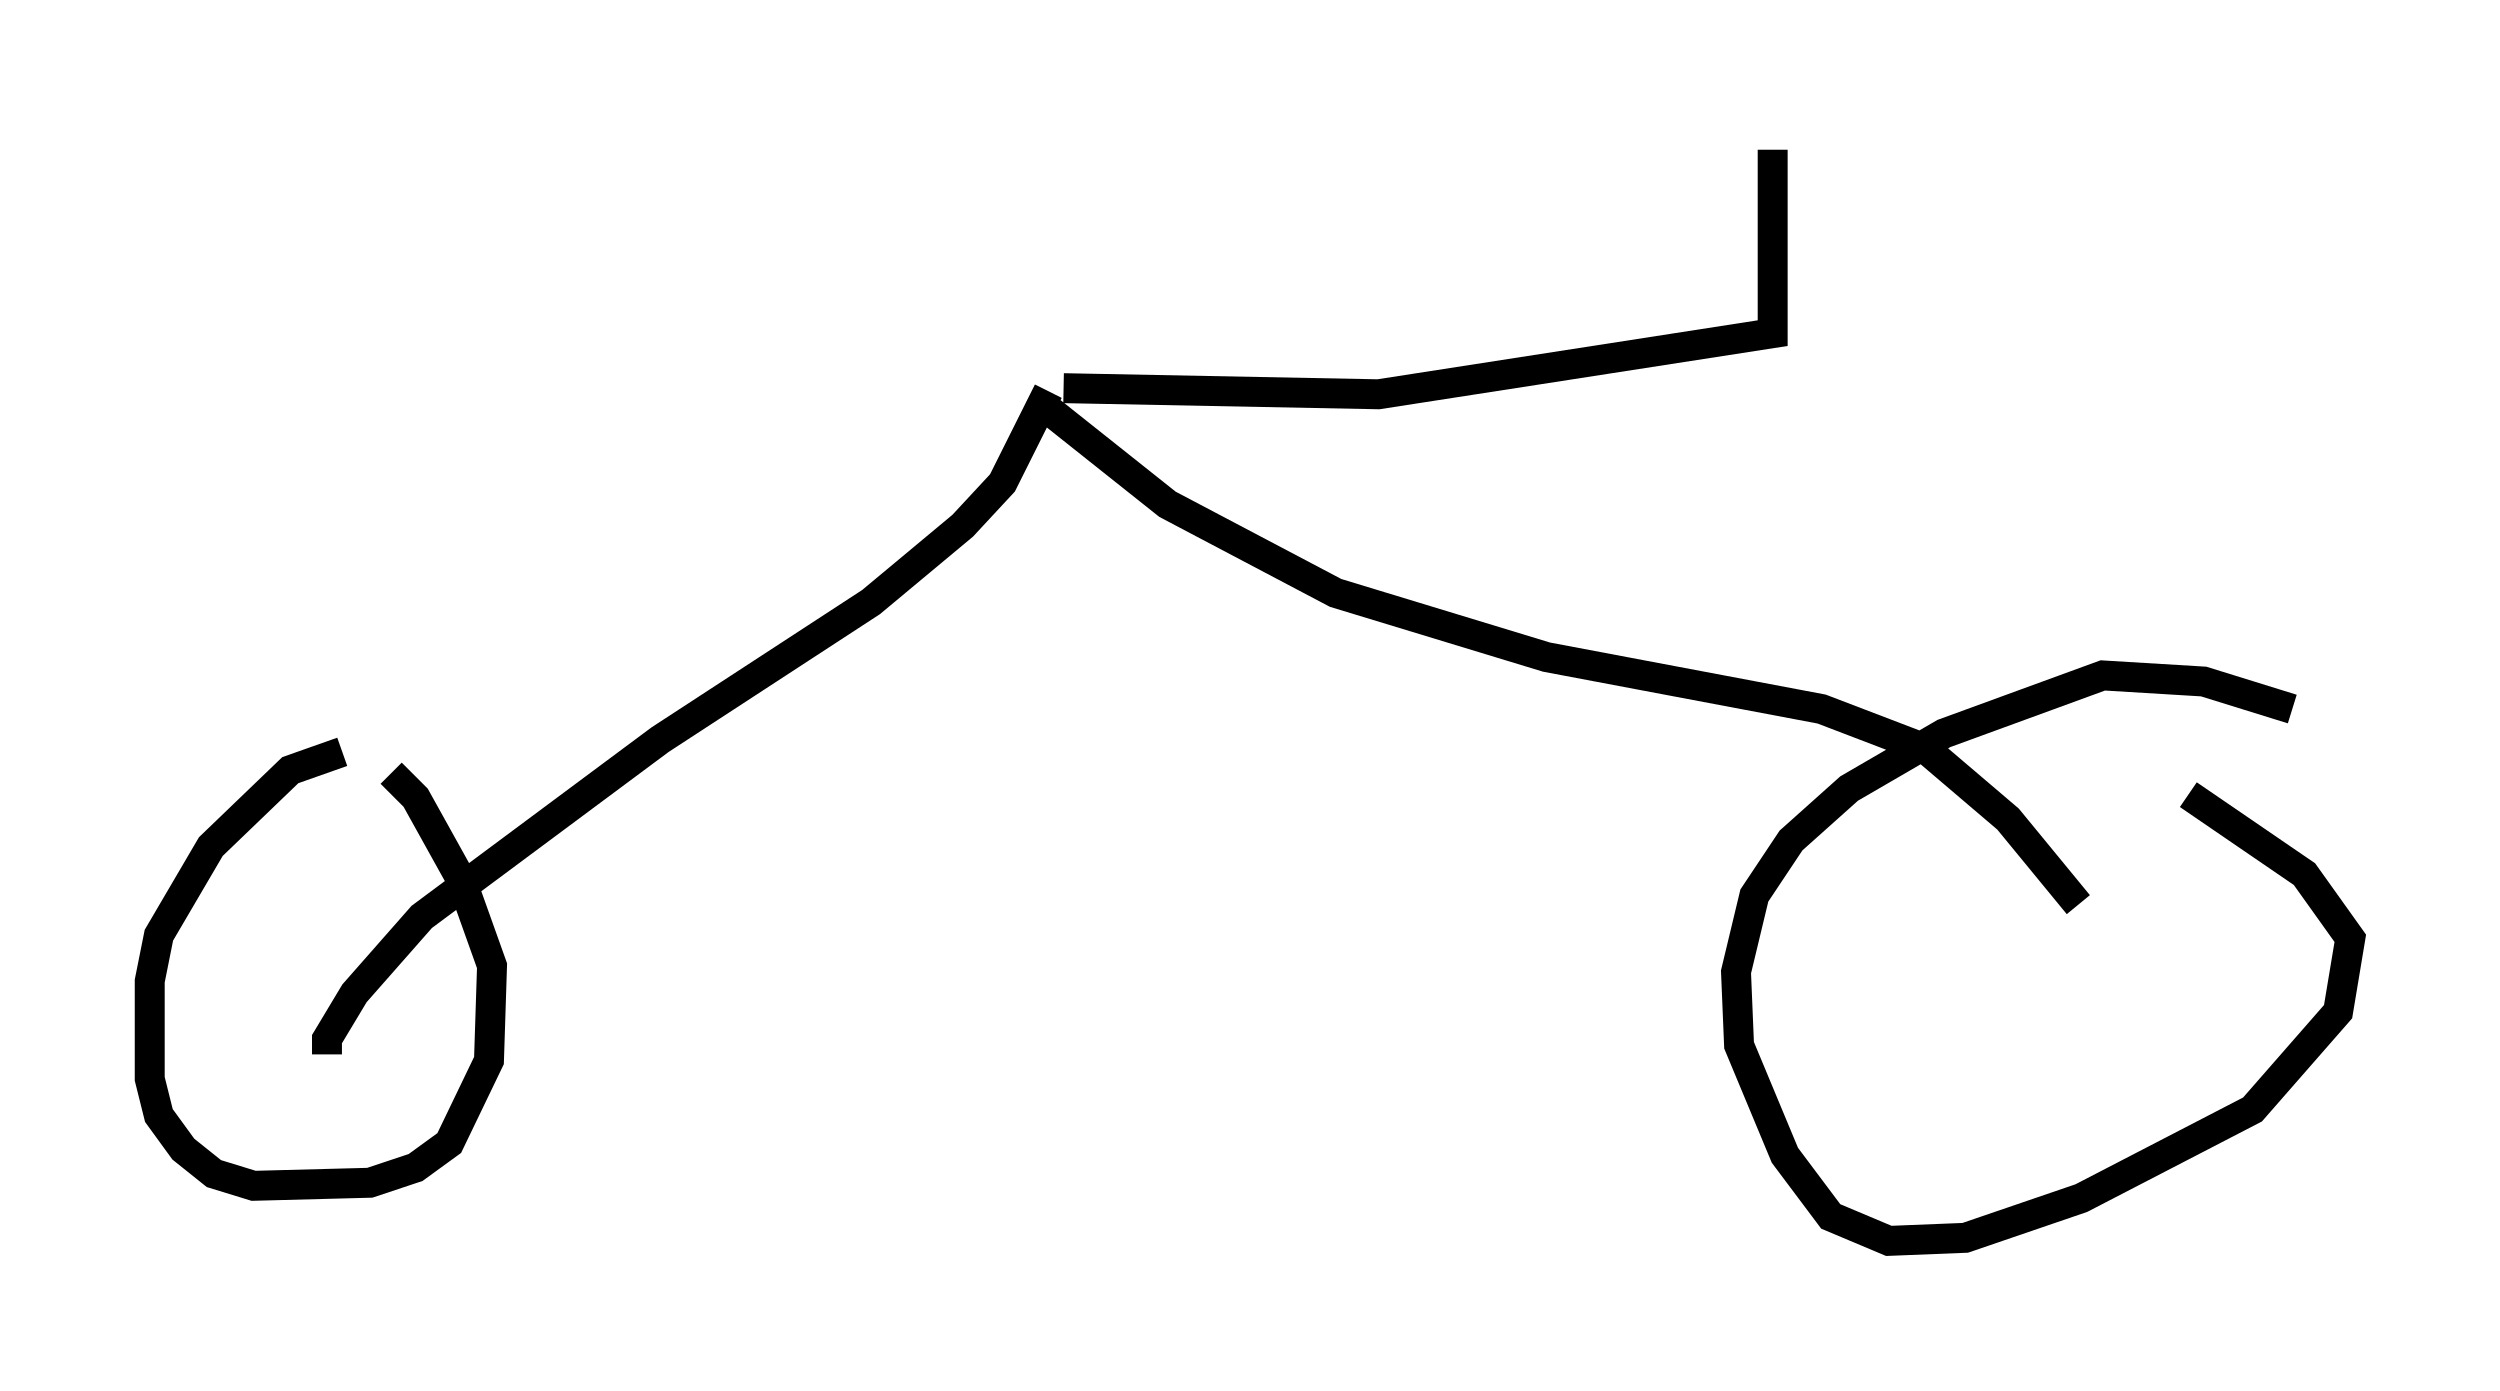 <?xml version="1.0" encoding="utf-8" ?>
<svg baseProfile="full" height="46.444" version="1.1" width="83.501" xmlns="http://www.w3.org/2000/svg" xmlns:ev="http://www.w3.org/2001/xml-events" xmlns:xlink="http://www.w3.org/1999/xlink"><defs /><rect fill="white" height="46.444" width="83.501" x="0" y="0" /><path d="M13.575, 25.111 m-2.144, 0.0 l-1.735, 0.613 -2.654, 2.552 l-1.735, 2.96 -0.306, 1.531 l0.0, 3.267 0.306, 1.225 l0.817, 1.123 1.021, 0.817 l1.327, 0.408 3.879, -0.102 l1.531, -0.51 1.123, -0.817 l1.327, -2.756 0.102, -3.165 l-1.021, -2.858 -1.531, -2.756 l-0.817, -0.817 m-2.144, 9.392 l0.0, -0.51 0.919, -1.531 l2.246, -2.552 7.963, -5.921 l7.044, -4.594 3.063, -2.552 l1.327, -1.429 1.531, -3.063 m0.0, 0.613 l3.981, 3.165 5.615, 2.96 l7.044, 2.144 9.188, 1.735 l3.471, 1.327 2.756, 2.348 l2.348, 2.858 m7.146, -6.533 l-2.96, -0.919 -3.369, -0.204 l-5.308, 1.94 -3.165, 1.838 l-1.94, 1.735 -1.225, 1.838 l-0.613, 2.552 0.102, 2.45 l1.531, 3.675 1.531, 2.042 l1.94, 0.817 2.552, -0.102 l3.879, -1.327 5.717, -2.96 l2.858, -3.267 0.408, -2.45 l-1.531, -2.144 -3.879, -2.654 m-37.567, -13.577 l10.515, 0.204 13.169, -2.042 l0.0, -6.125 " fill="none" stroke="black" stroke-width="1" /></svg>